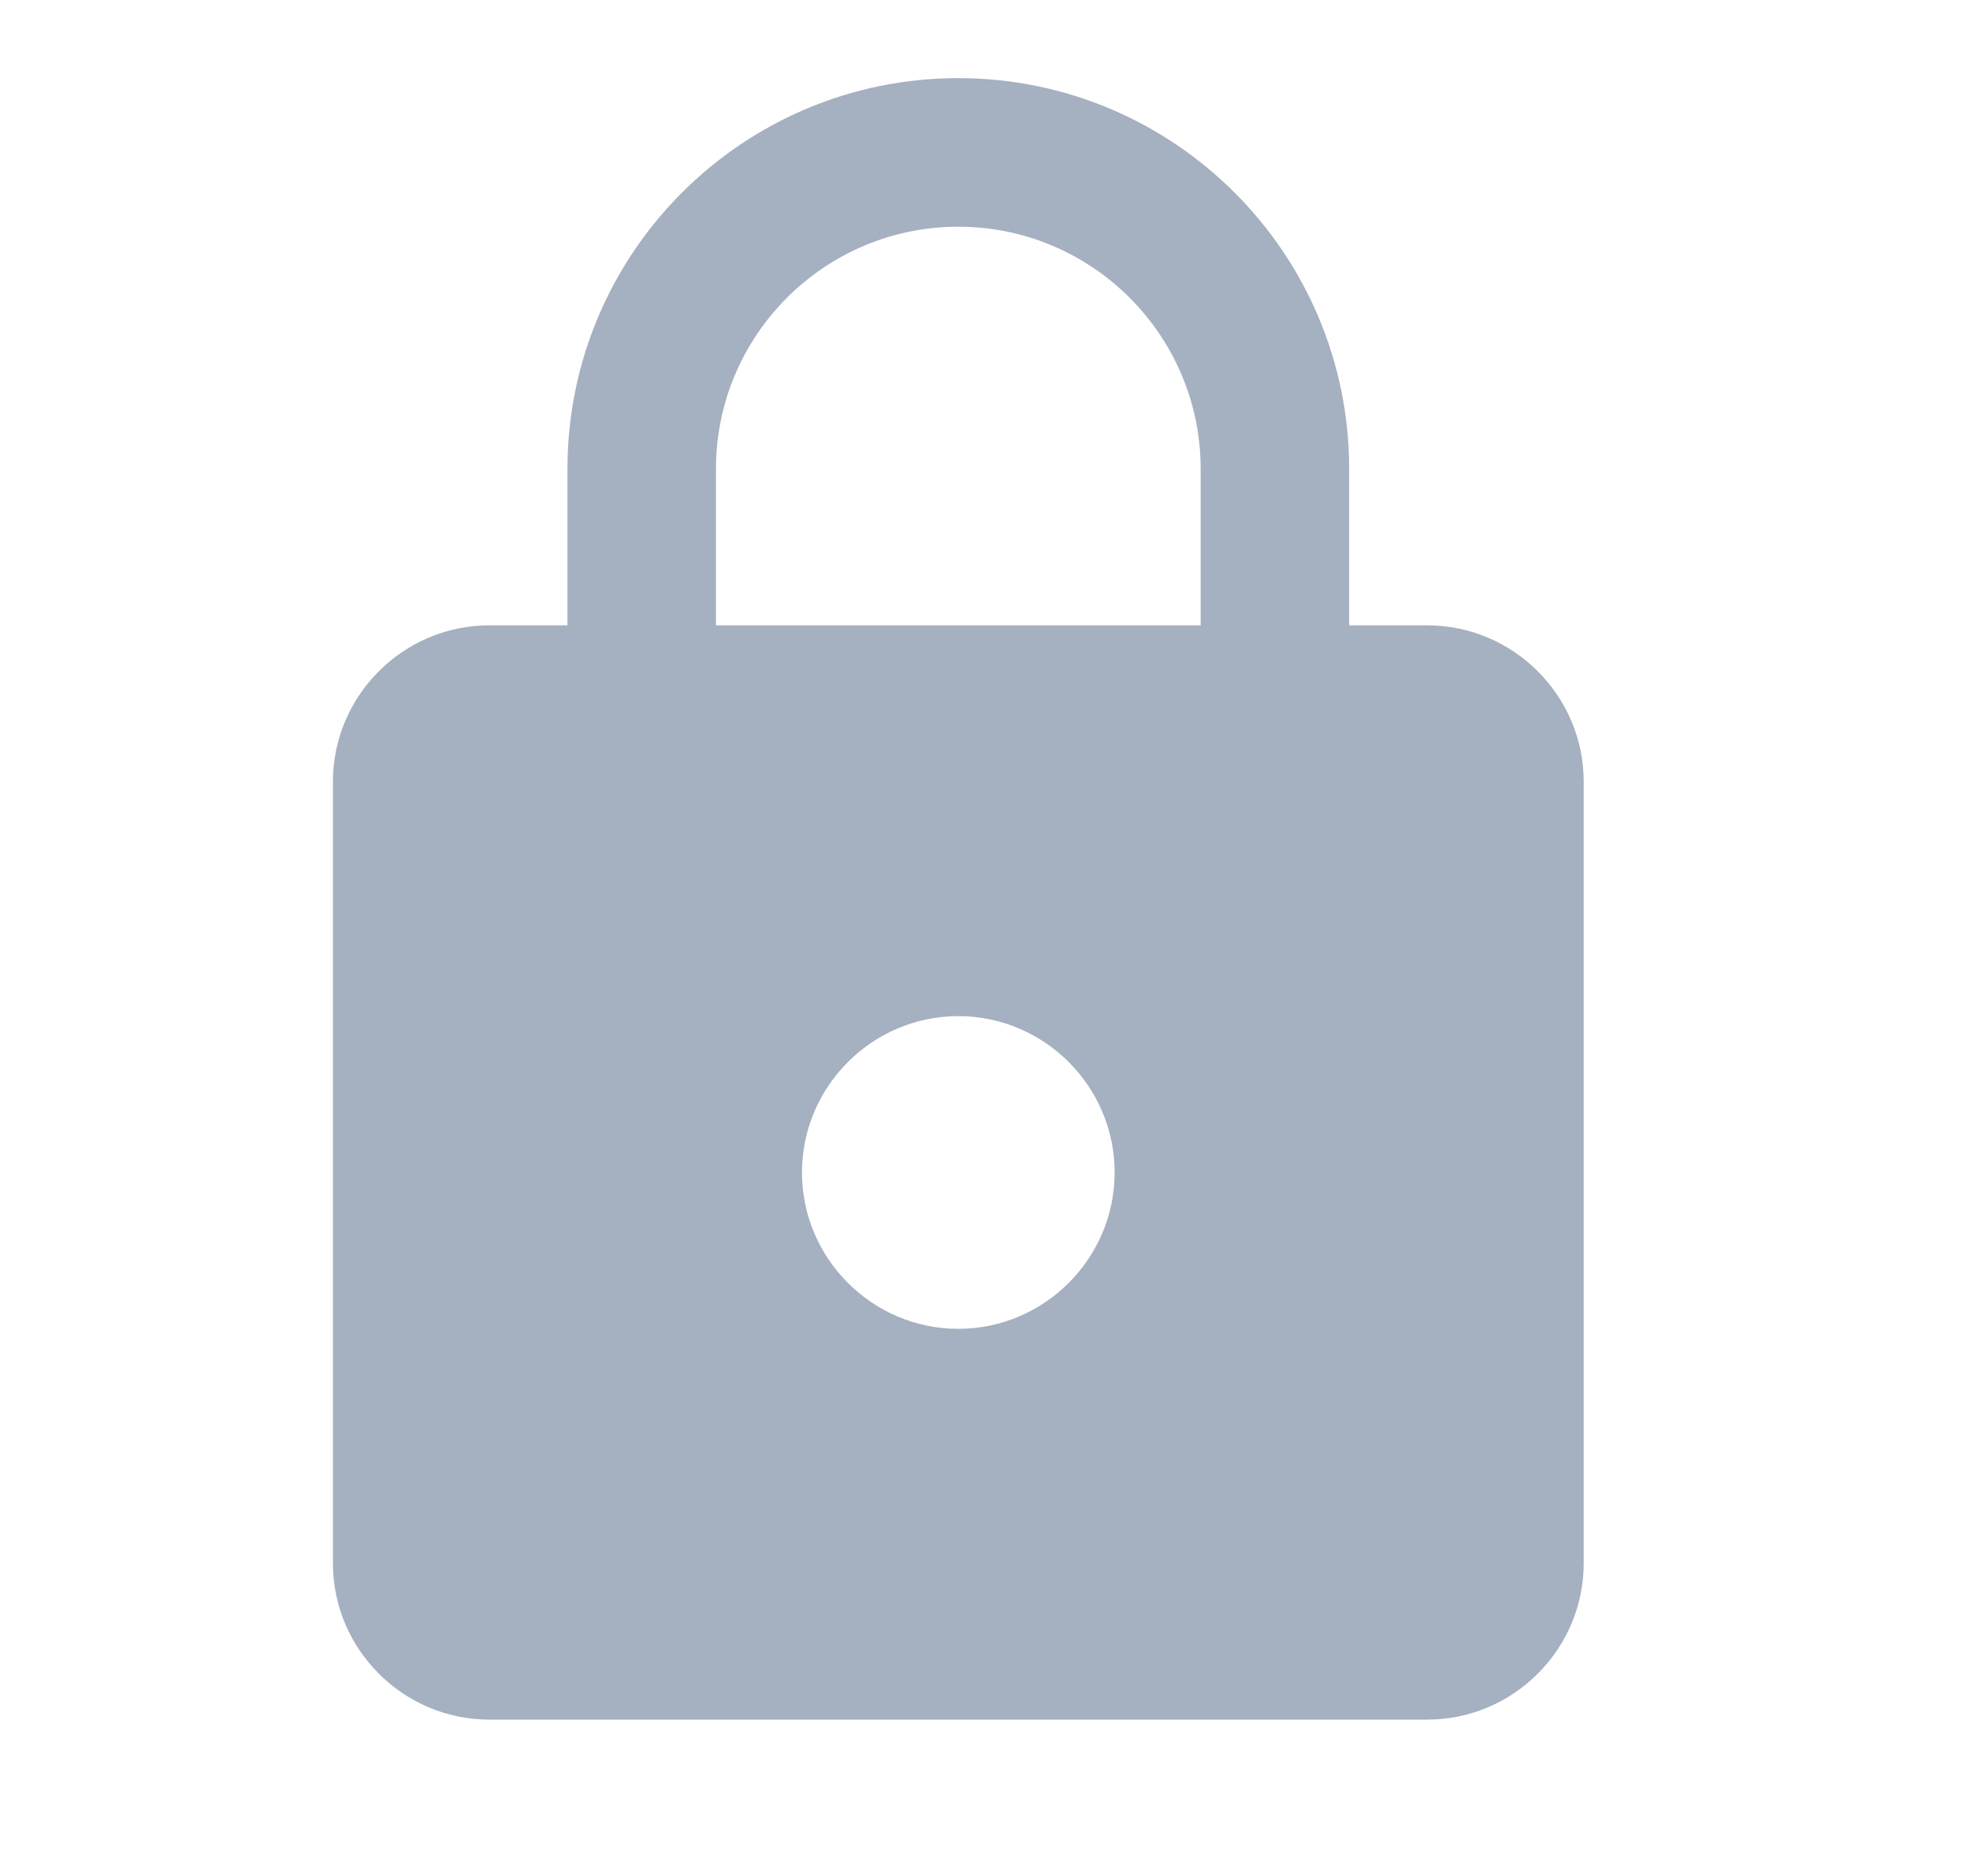 <svg width="21" height="20" viewBox="0 0 21 20" fill="none" xmlns="http://www.w3.org/2000/svg">
<path d="M15.215 6.667H14.382V5C14.382 2.7 12.515 0.833 10.215 0.833C7.915 0.833 6.049 2.7 6.049 5V6.667H5.215C4.299 6.667 3.549 7.417 3.549 8.333V16.667C3.549 17.583 4.299 18.333 5.215 18.333H15.215C16.132 18.333 16.882 17.583 16.882 16.667V8.333C16.882 7.417 16.132 6.667 15.215 6.667ZM10.215 14.167C9.299 14.167 8.549 13.417 8.549 12.5C8.549 11.583 9.299 10.833 10.215 10.833C11.132 10.833 11.882 11.583 11.882 12.5C11.882 13.417 11.132 14.167 10.215 14.167ZM12.799 6.667H7.632V5C7.632 3.575 8.79 2.417 10.215 2.417C11.64 2.417 12.799 3.575 12.799 5V6.667Z" fill="#A5B0C1"/>
</svg>

